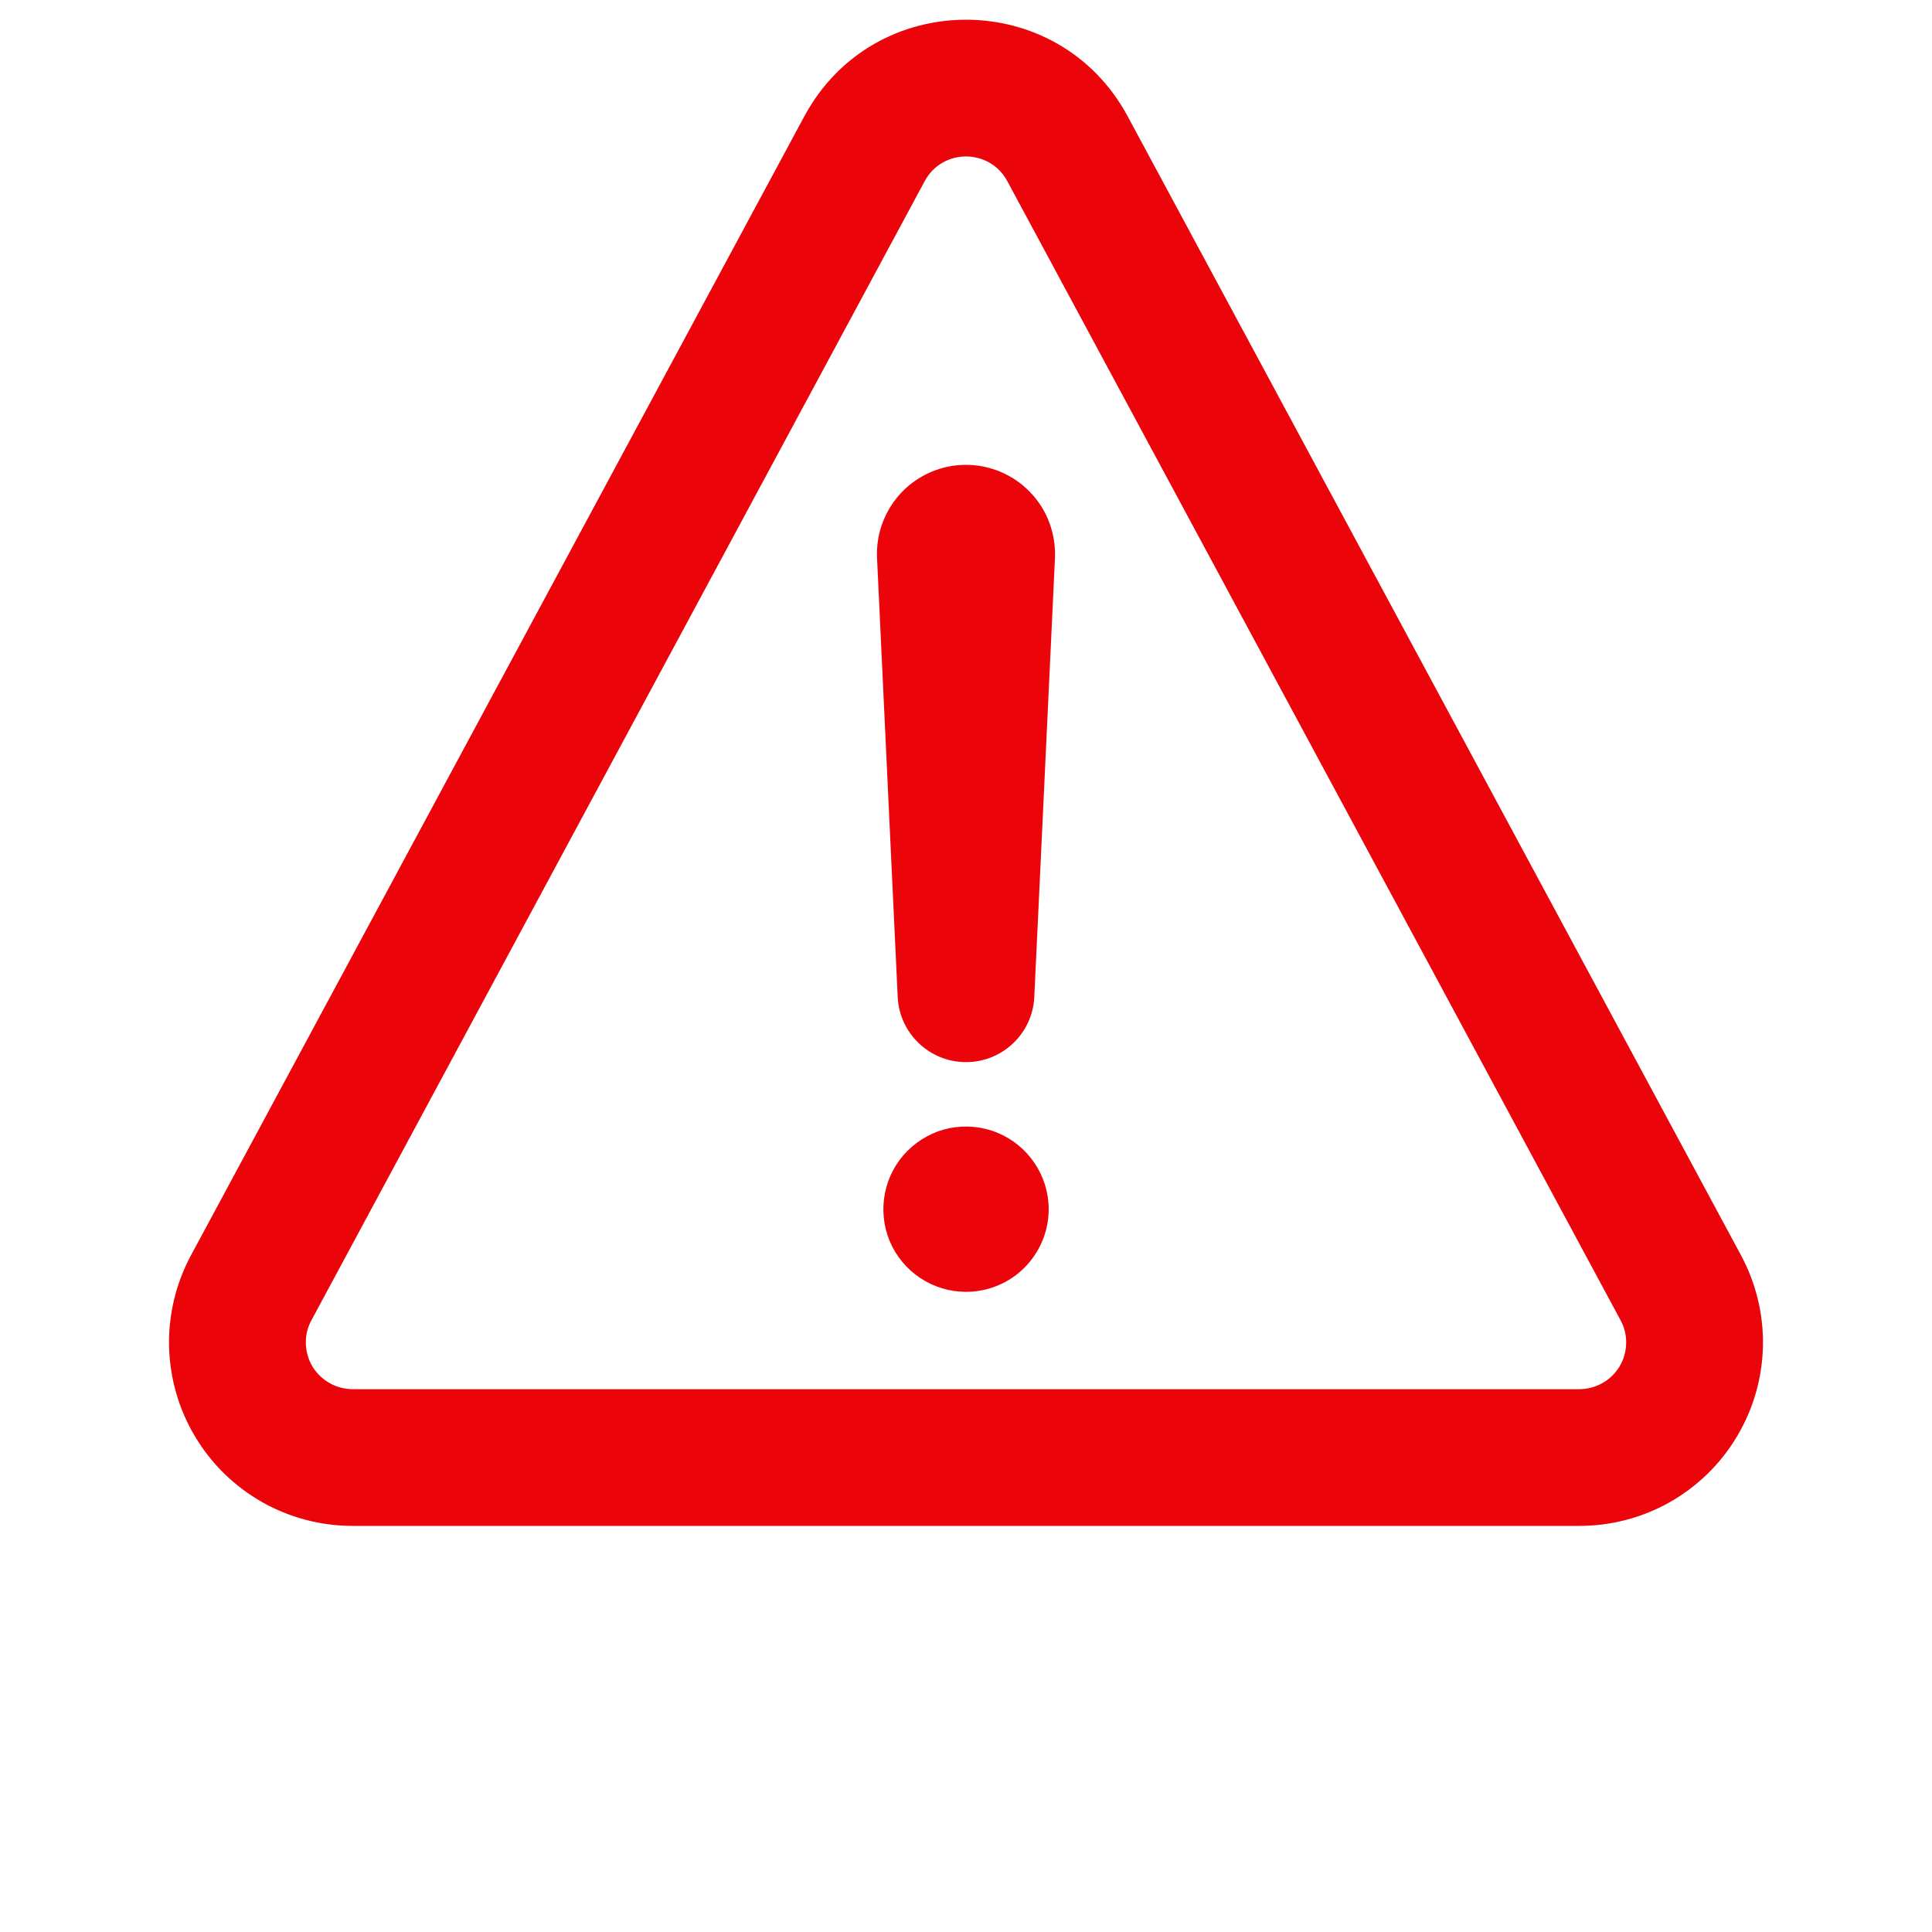 <svg width="18" height="18" viewBox="0 0 18 20" fill="none" xmlns="http://www.w3.org/2000/svg">
  <path fill-rule="evenodd" clip-rule="evenodd" d="M7.327 1.203C8.045 -0.129 9.955 -0.129 10.673 1.203L17.023 12.995C17.179 13.285 17.257 13.61 17.25 13.938C17.242 14.267 17.15 14.588 16.981 14.87C16.813 15.153 16.574 15.386 16.288 15.549C16.002 15.711 15.679 15.796 15.35 15.796H2.65C2.321 15.796 1.998 15.711 1.712 15.549C1.426 15.386 1.187 15.153 1.019 14.87C0.85 14.588 0.758 14.267 0.75 13.938C0.743 13.61 0.821 13.285 0.977 12.995L7.327 1.203ZM8.573 1.874C8.756 1.535 9.243 1.535 9.427 1.874C9.427 1.874 9.427 1.874 9.427 1.874L15.776 13.667C15.816 13.74 15.836 13.823 15.834 13.907C15.832 13.991 15.809 14.073 15.766 14.145C15.723 14.216 15.662 14.276 15.589 14.317C15.516 14.359 15.434 14.38 15.35 14.381C15.35 14.381 15.35 14.381 15.35 14.381H2.65M8.573 1.874L2.224 13.667C2.224 13.667 2.224 13.667 2.224 13.667C2.184 13.74 2.164 13.823 2.166 13.907C2.168 13.991 2.191 14.073 2.234 14.145C2.277 14.216 2.338 14.276 2.411 14.317C2.484 14.359 2.566 14.38 2.65 14.381M8.991 4.812C9.116 4.811 9.24 4.835 9.356 4.884C9.472 4.932 9.576 5.004 9.663 5.094C9.75 5.184 9.818 5.291 9.862 5.408C9.906 5.525 9.926 5.651 9.921 5.776L9.707 10.321C9.689 10.698 9.378 10.995 9 10.995C8.622 10.995 8.311 10.698 8.293 10.321L8.079 5.775C8.079 5.773 8.079 5.77 8.079 5.768C8.074 5.645 8.094 5.522 8.138 5.407C8.182 5.292 8.248 5.186 8.333 5.097C8.418 5.008 8.52 4.937 8.633 4.888C8.746 4.839 8.868 4.813 8.991 4.812Z" fill="#EC040B" />
  <path d="M9 13.373C8.831 13.373 8.665 13.323 8.525 13.229C8.384 13.135 8.274 13.002 8.209 12.845C8.145 12.689 8.128 12.517 8.161 12.351C8.194 12.185 8.275 12.032 8.395 11.913C8.515 11.793 8.667 11.711 8.833 11.678C8.999 11.646 9.171 11.662 9.327 11.727C9.484 11.792 9.617 11.902 9.711 12.042C9.805 12.183 9.856 12.348 9.856 12.518C9.856 12.745 9.765 12.962 9.605 13.123C9.445 13.283 9.227 13.373 9 13.373Z" fill="#EC040B" />
</svg>